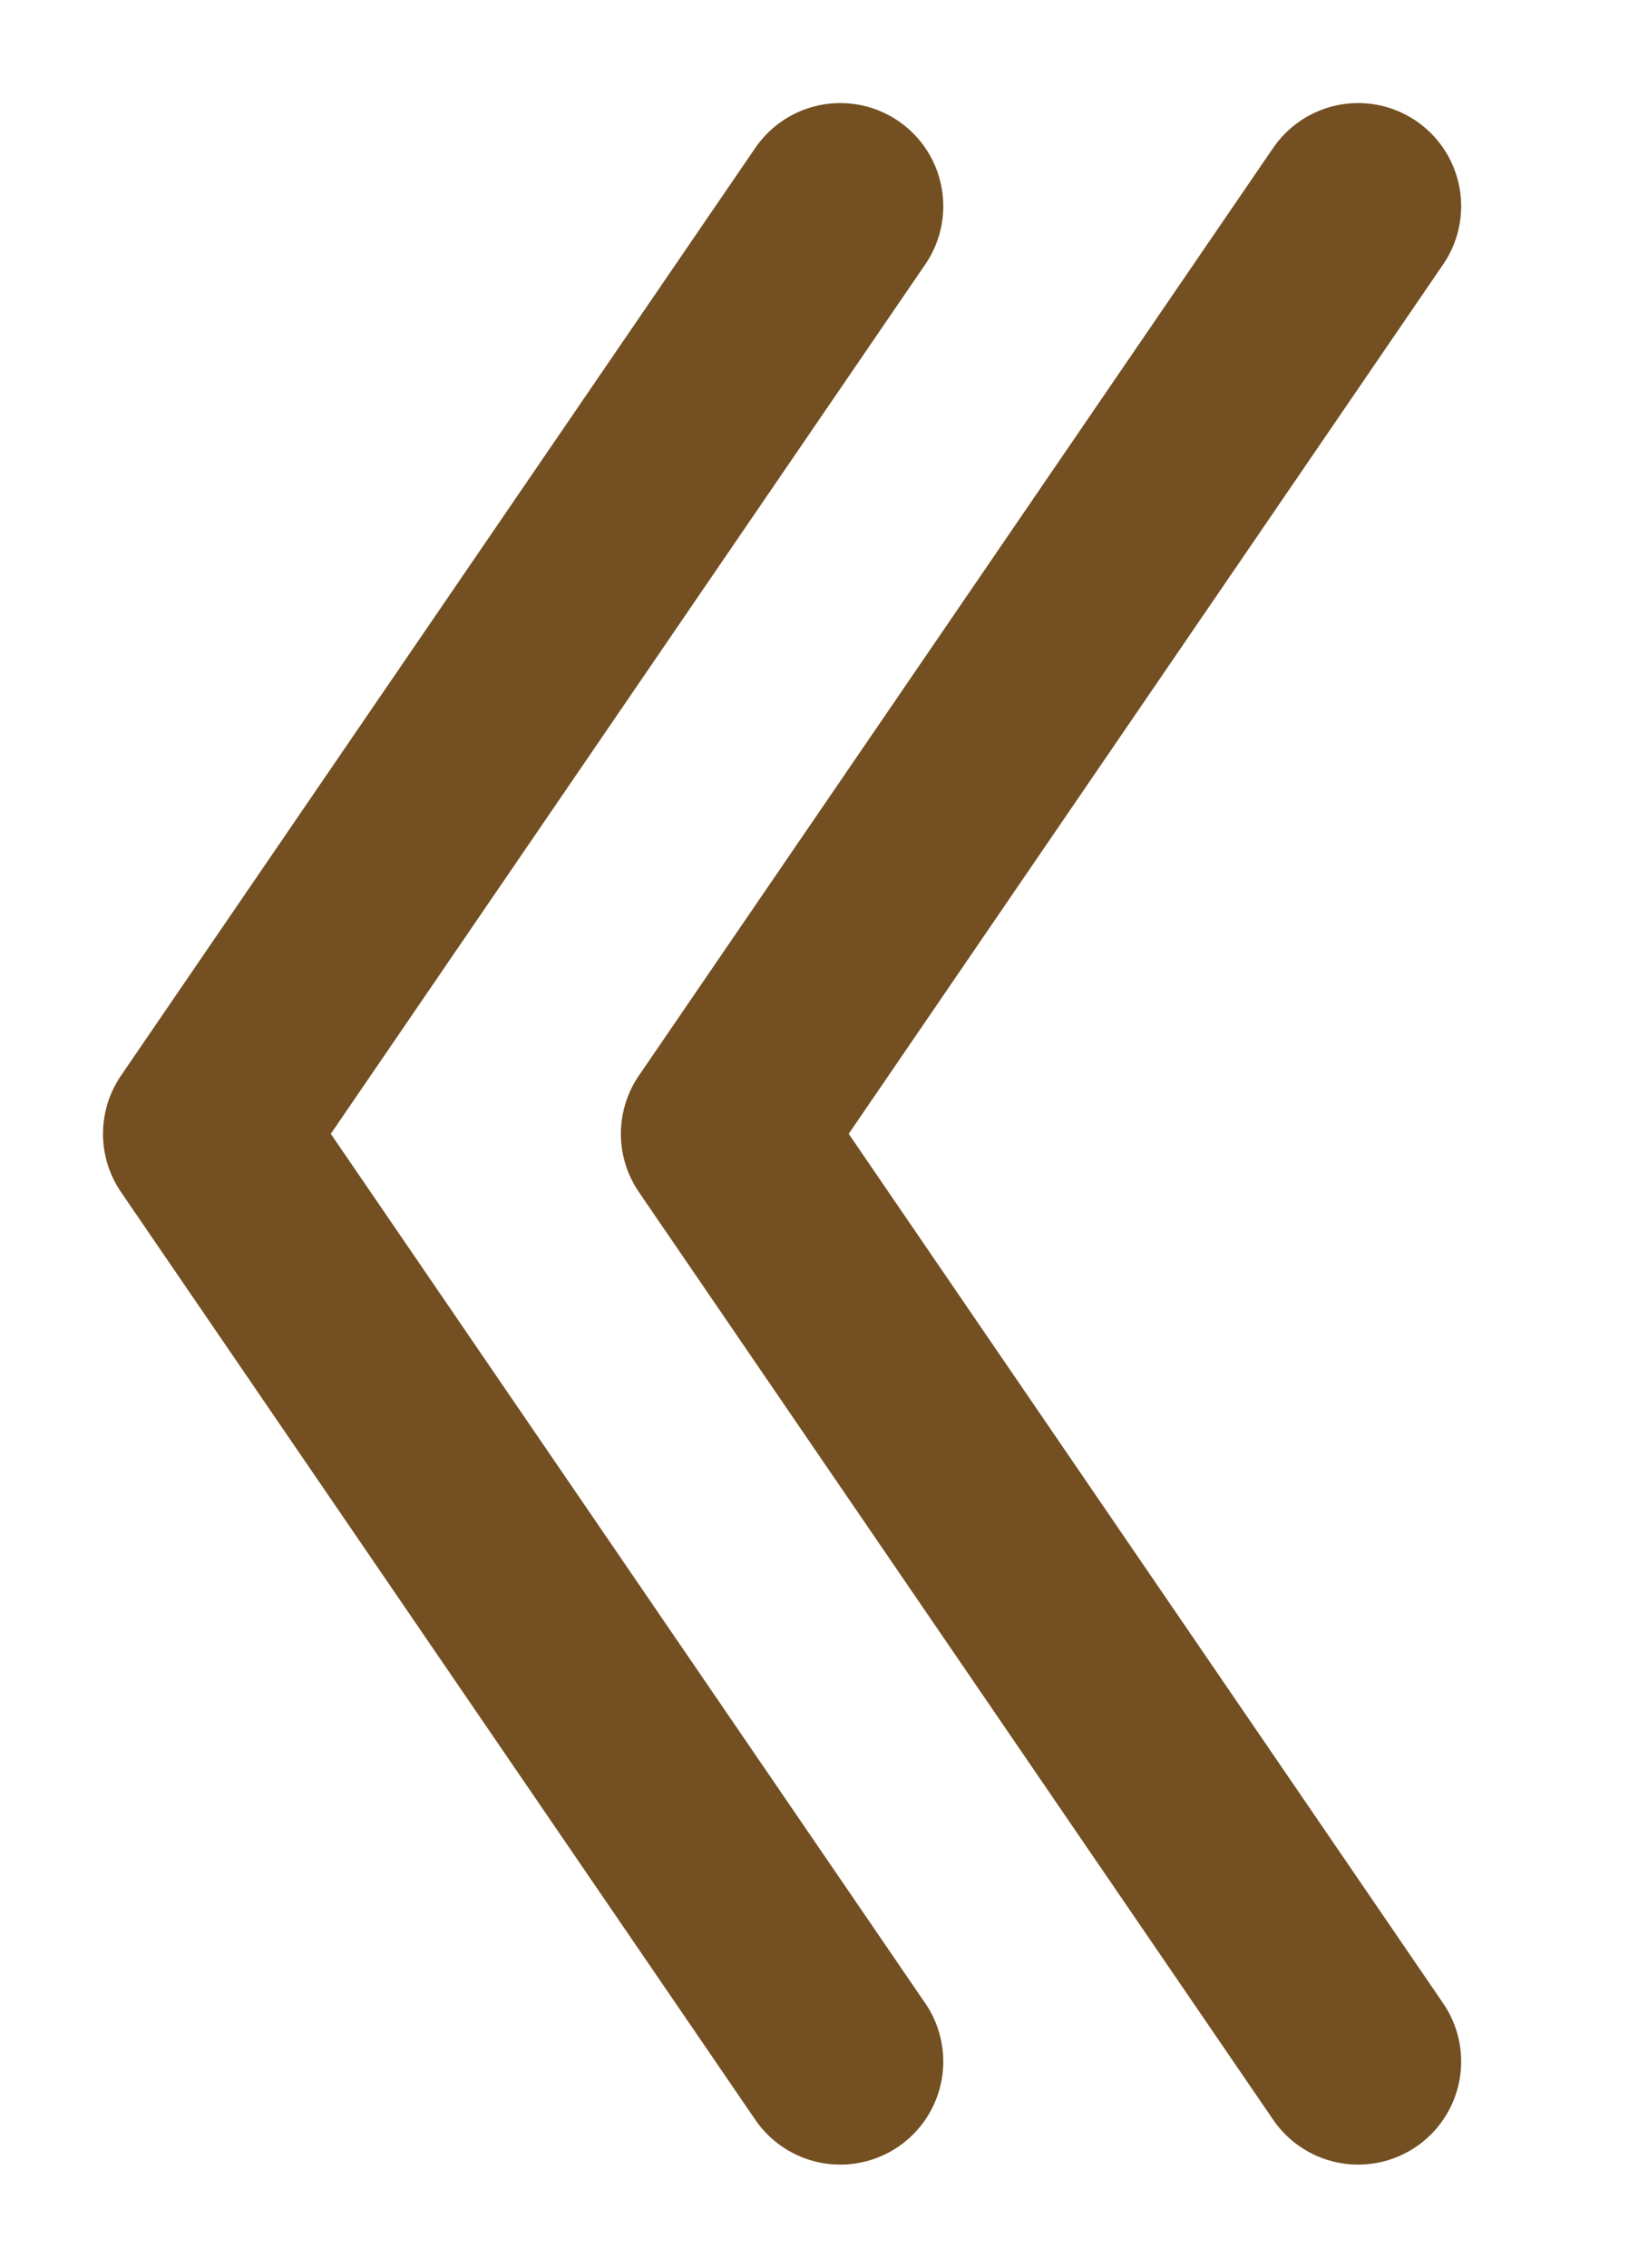 <svg width="8" height="11" viewBox="0 0 8 11" fill="none" xmlns="http://www.w3.org/2000/svg">
<path d="M4.079 1L1 5.5L4.079 10" stroke="#734F21" stroke-linecap="round" stroke-linejoin="round"/>
<path d="M6.593 1L3.514 5.5L6.593 10" stroke="#734F21" stroke-linecap="round" stroke-linejoin="round"/>
</svg>
